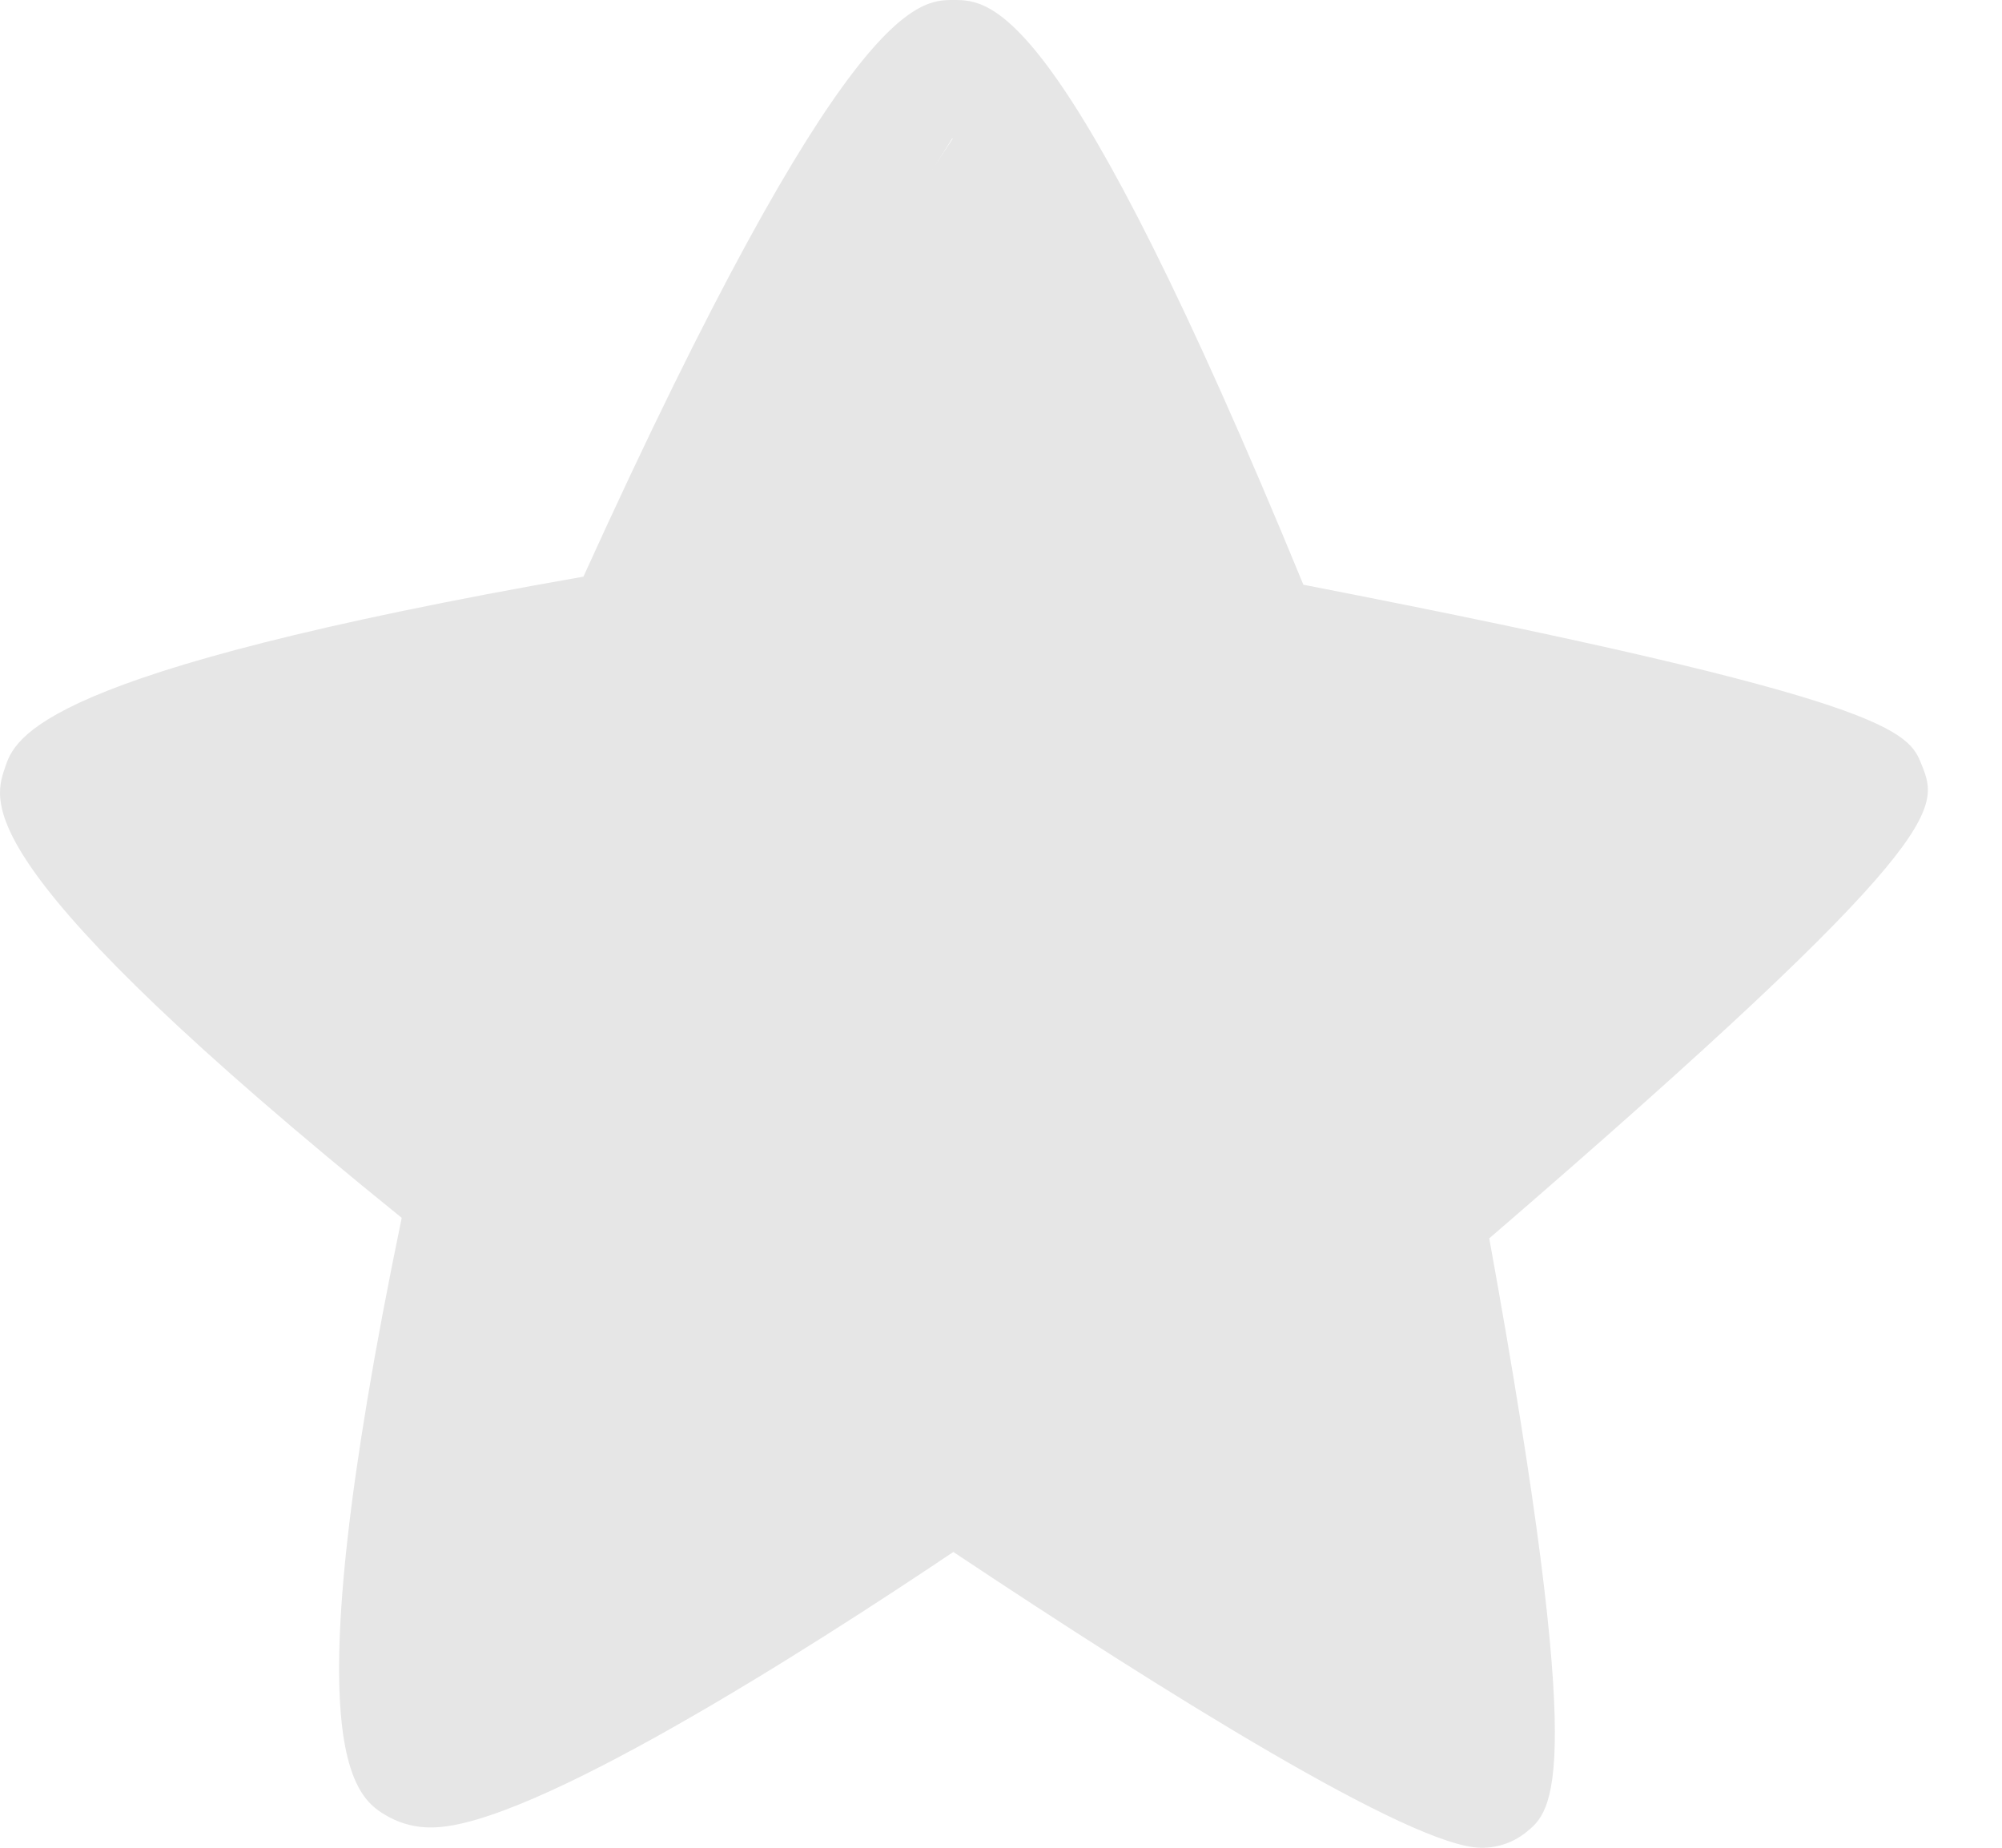 <svg width="26" height="24" viewBox="0 0 26 24" fill="none" xmlns="http://www.w3.org/2000/svg">
<path d="M1.407 10.362L8.155 8.128L12.622 1.428L15.88 8.128L23.232 10.592L18.253 15.664L18.719 22.272L12.204 19.061L5.642 22.272L6.154 15.199L1.407 10.362Z" fill="#E6E6E6"/>
<path d="M16.927 7.595C13.806 0 12.879 0 12.381 0C11.922 0 10.978 0 7.577 7.49C0.477 8.733 0.194 9.574 0.061 9.982C-0.093 10.444 -0.378 11.296 5.217 15.818C3.753 22.881 4.629 23.365 5.053 23.602C5.223 23.693 5.414 23.74 5.608 23.736C6.881 23.736 10.487 21.43 12.381 20.158C15.111 21.976 18.347 24.001 19.237 24C19.445 24.003 19.648 23.934 19.812 23.805C20.174 23.516 20.623 23.157 19.341 16.085C25.345 10.906 25.182 10.501 24.958 9.937C24.787 9.504 24.623 9.092 16.927 7.595ZM17.98 15.19C17.876 15.28 17.797 15.395 17.751 15.525C17.705 15.655 17.695 15.794 17.72 15.929C18.139 18.205 18.537 20.846 18.623 22.15C17.391 21.52 14.917 19.972 12.815 18.561C12.685 18.473 12.532 18.426 12.375 18.426C12.218 18.426 12.065 18.473 11.935 18.561C10.047 19.901 8.049 21.076 5.961 22.074C6.059 19.916 6.356 17.772 6.848 15.668C6.878 15.526 6.868 15.378 6.819 15.241C6.77 15.104 6.684 14.983 6.57 14.892C4.849 13.564 3.241 12.095 1.763 10.501C3.882 9.818 6.051 9.306 8.251 8.97C8.378 8.948 8.498 8.895 8.6 8.817C8.701 8.738 8.782 8.635 8.835 8.518C9.832 6.187 11.014 3.939 12.368 1.795C13.638 3.966 14.73 6.235 15.634 8.581C15.683 8.702 15.761 8.808 15.861 8.891C15.962 8.974 16.081 9.03 16.209 9.055C18.81 9.557 21.676 10.183 23.019 10.57C22.064 11.574 19.904 13.539 17.98 15.19Z" fill="#E6E6E6"/>
</svg>
